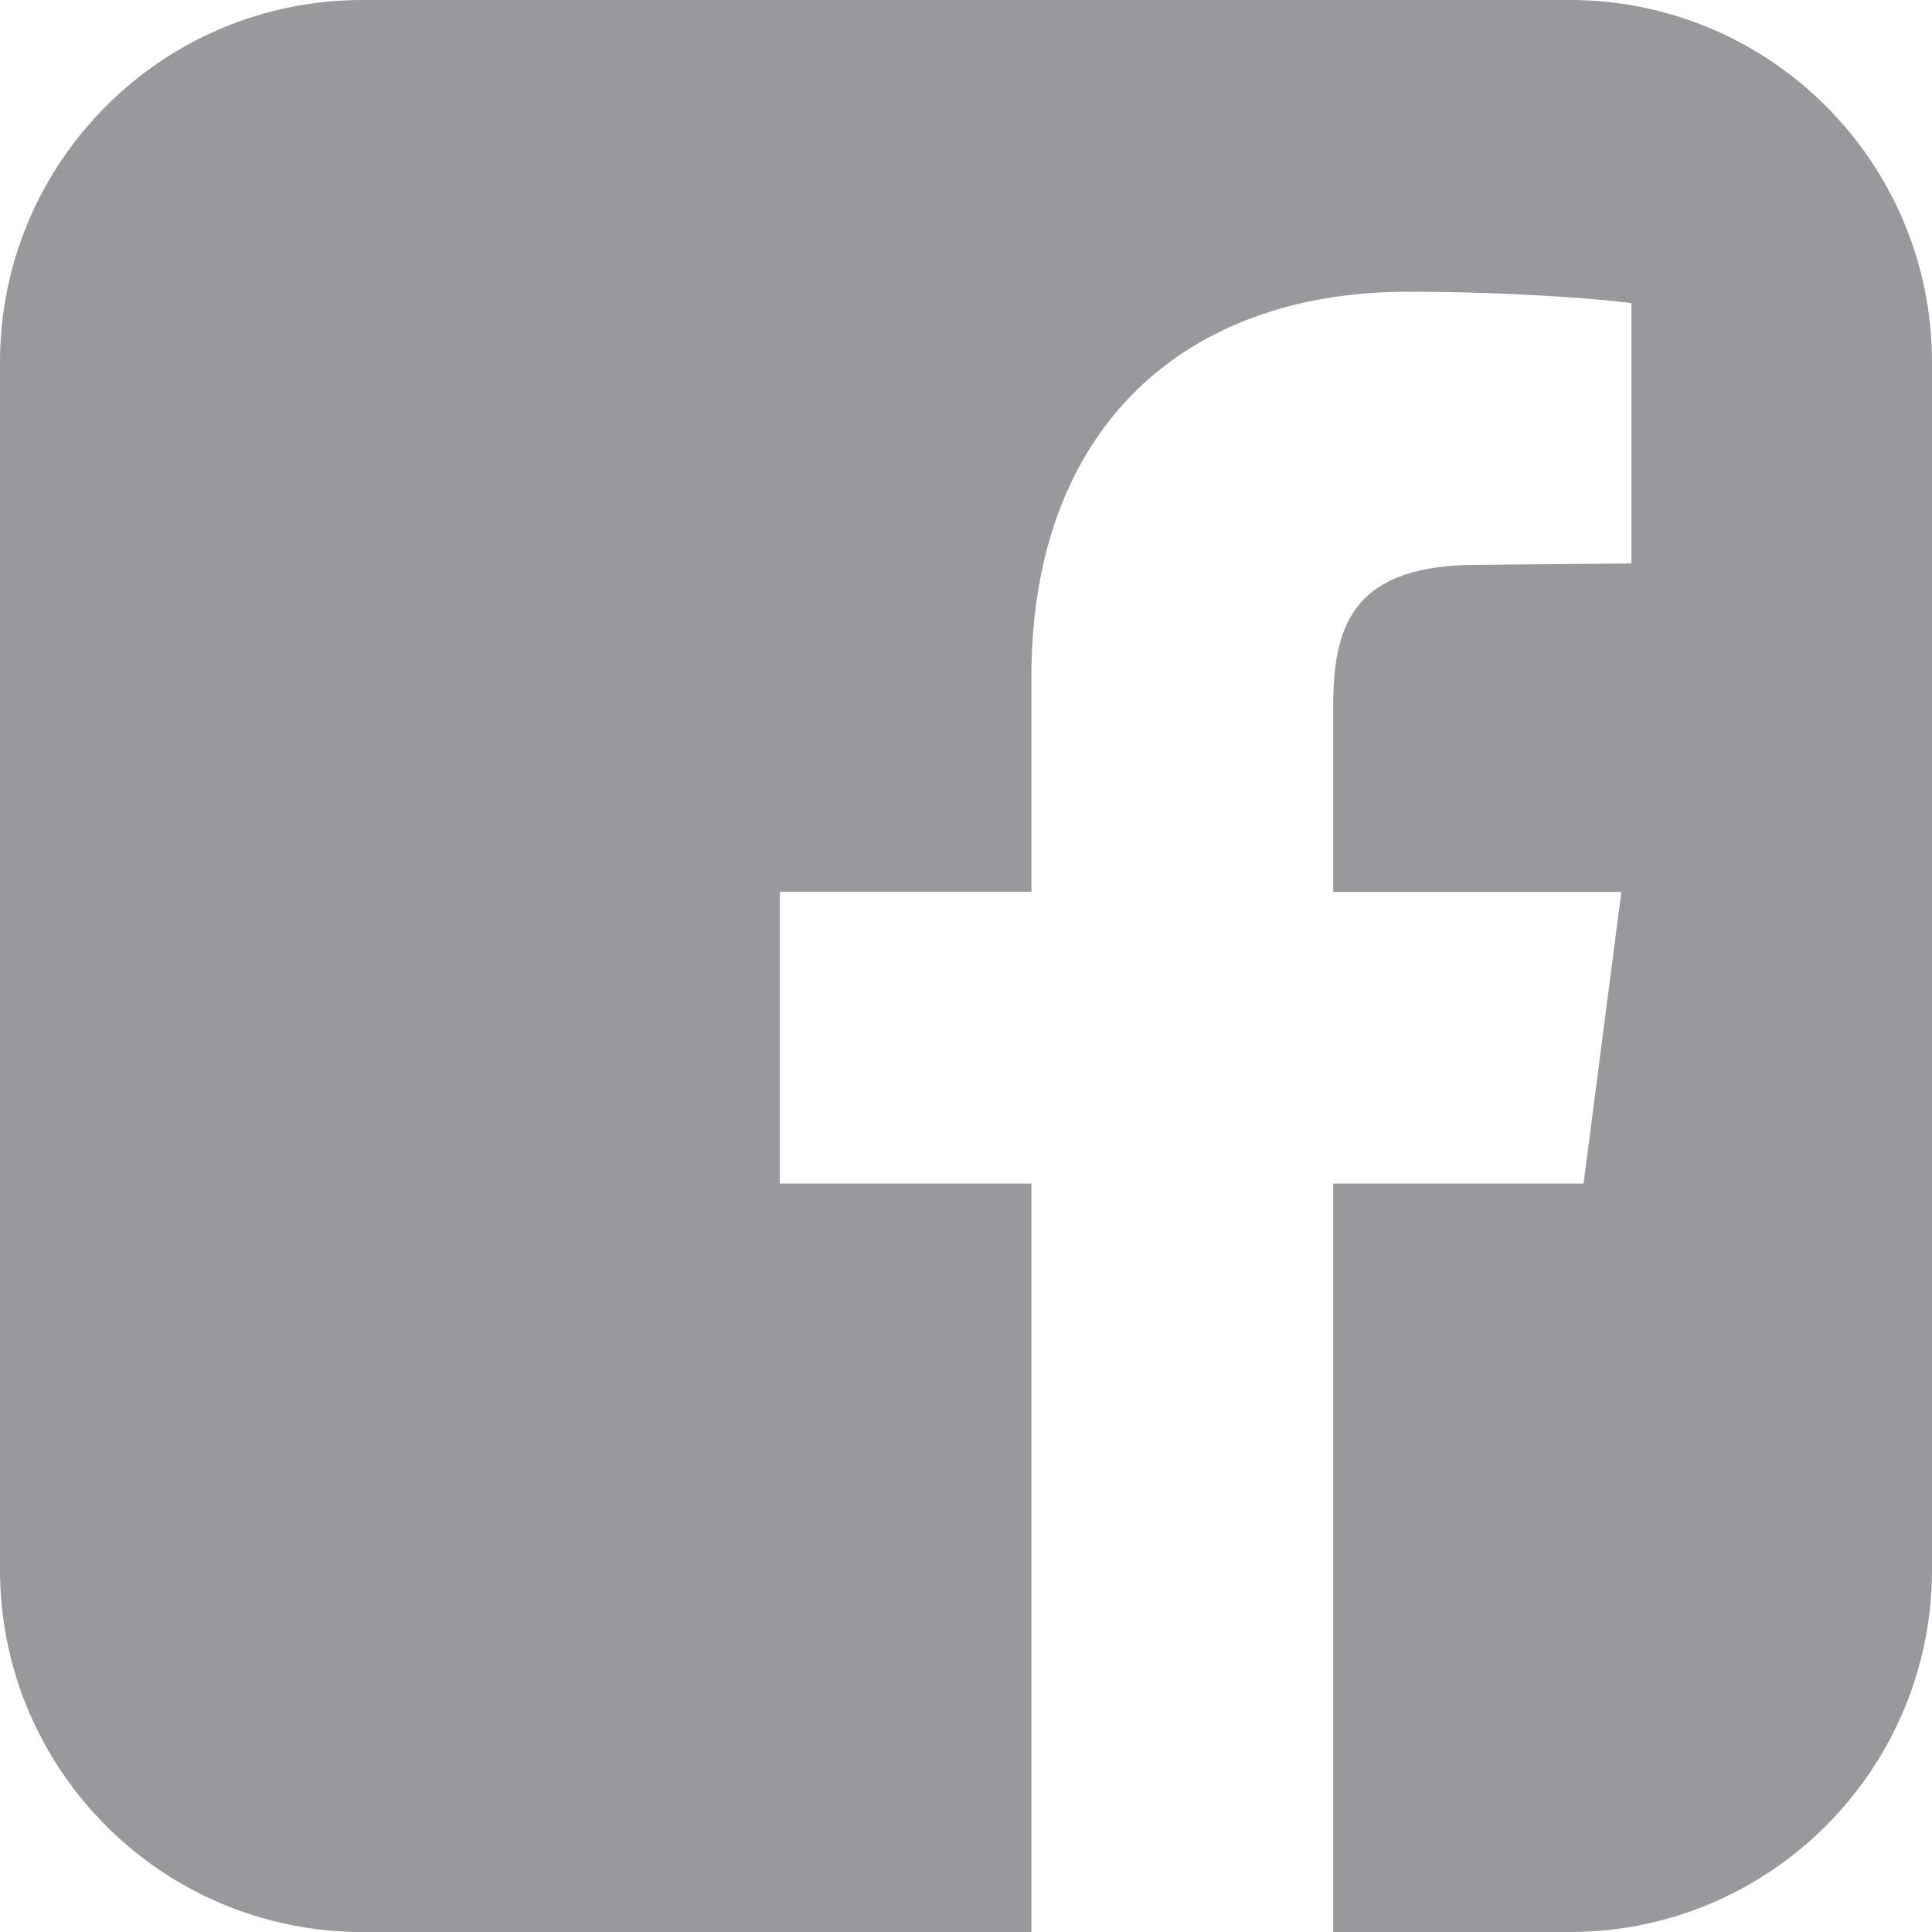 <svg version="1.1" id="Layer_1" xmlns="http://www.w3.org/2000/svg" xmlns:xlink="http://www.w3.org/1999/xlink" x="0px" y="0px"
	 width="14px" height="14px" viewBox="0 0 14 14" enable-background="new 0 0 14 14" xml:space="preserve">
<path fill="#97999B" d="M11.375,0h-8.75C1.175,0,0,1.175,0,2.625v8.75C0,12.824,1.175,14,2.625,14h4.849V8.577H5.651V6.462h1.823
	V4.904c0-1.805,1.112-2.79,2.725-2.79c0.766,0,1.431,0.055,1.623,0.083v1.886l-1.112,0.01c-0.884,0-1.049,0.41-1.049,1.02v1.35
	h2.088l-0.274,2.114H9.661V14h1.714C12.824,14,14,12.824,14,11.375v-8.75C14,1.175,12.824,0,11.375,0z"/>
</svg>
